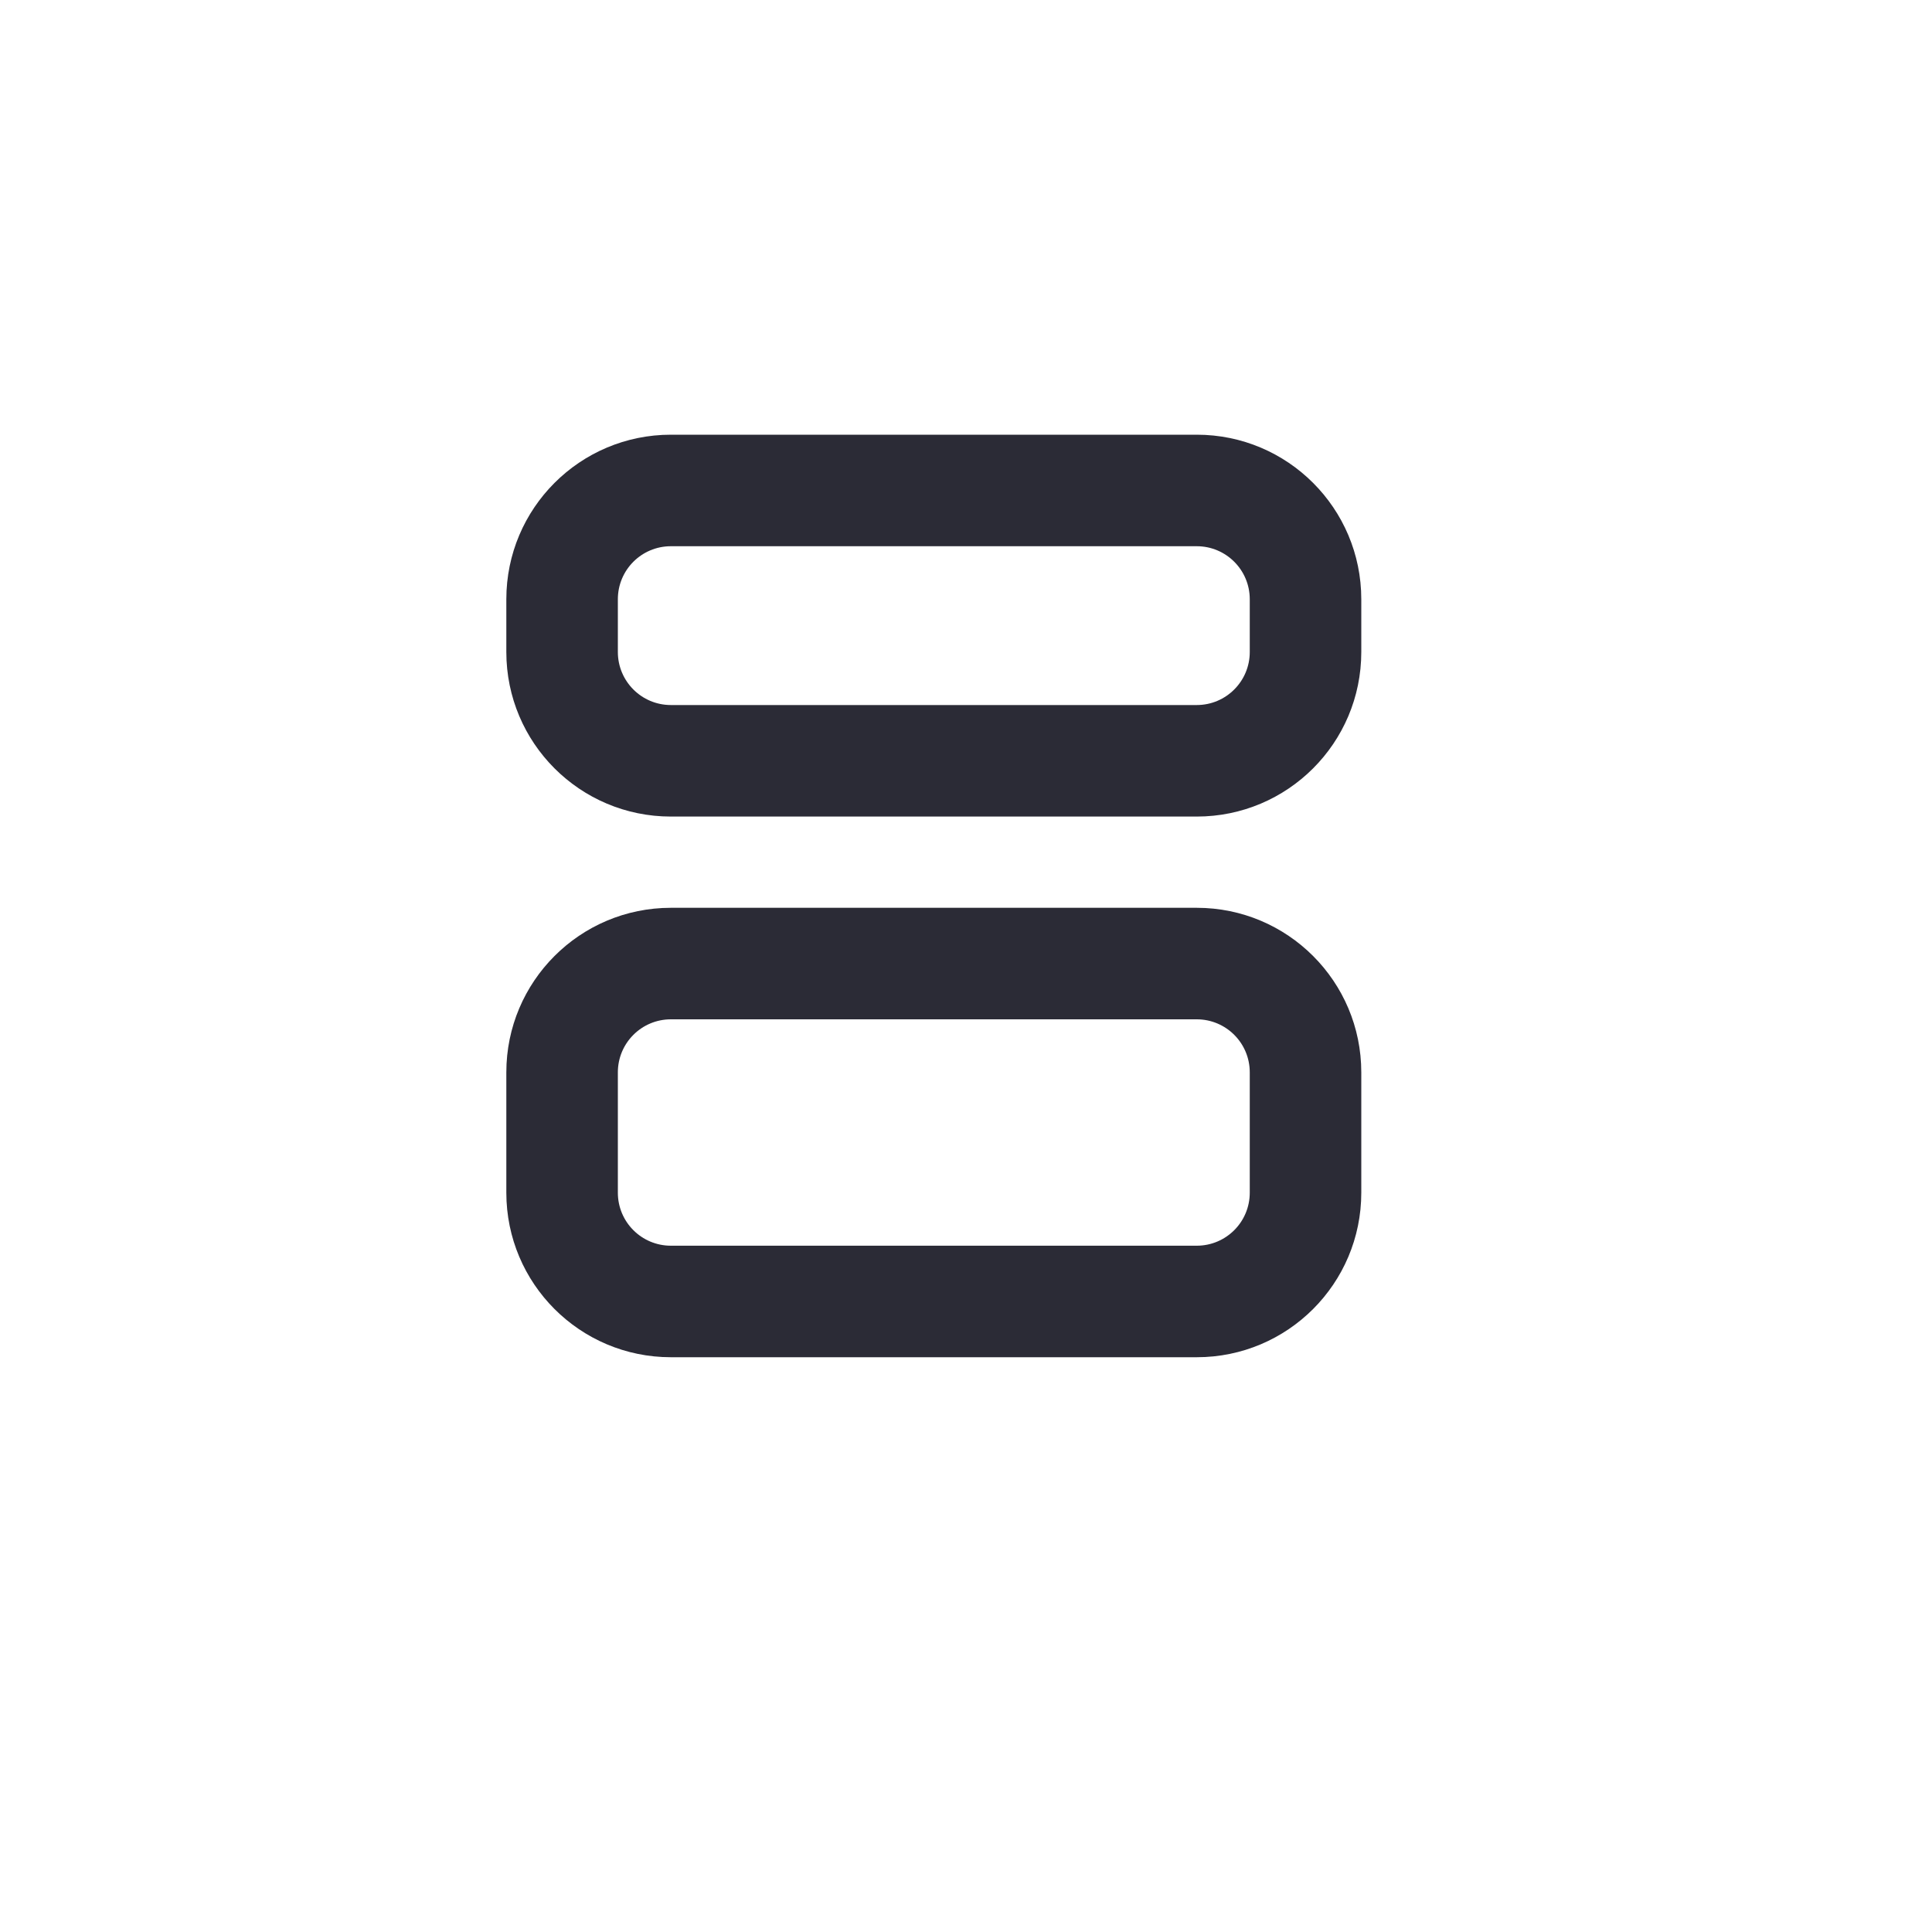 <svg width="40" height="40" viewBox="0 0 40 40" fill="none" xmlns="http://www.w3.org/2000/svg">
<path fill-rule="evenodd" clip-rule="evenodd" d="M10.483 12.407C10.483 10.525 12.008 9 13.89 9H24.777C26.659 9 28.184 10.525 28.184 12.407V13.499C28.184 15.381 26.659 16.906 24.777 16.906H13.89C12.008 16.906 10.483 15.381 10.483 13.499V12.407ZM13.89 11.309C13.283 11.309 12.792 11.8 12.792 12.407V13.499C12.792 14.105 13.283 14.597 13.89 14.597H24.777C25.384 14.597 25.875 14.105 25.875 13.499V12.407C25.875 11.8 25.384 11.309 24.777 11.309H13.89ZM10.483 22.202C10.483 20.32 12.008 18.795 13.89 18.795H24.777C26.659 18.795 28.184 20.32 28.184 22.202V24.693C28.184 26.575 26.659 28.1 24.777 28.1H13.89C12.008 28.1 10.483 26.575 10.483 24.693V22.202ZM13.89 21.104C13.283 21.104 12.792 21.595 12.792 22.202V24.693C12.792 25.3 13.283 25.791 13.89 25.791H24.777C25.384 25.791 25.875 25.3 25.875 24.693V22.202C25.875 21.595 25.384 21.104 24.777 21.104H13.89Z" fill="#2B2B36"/>
</svg>
